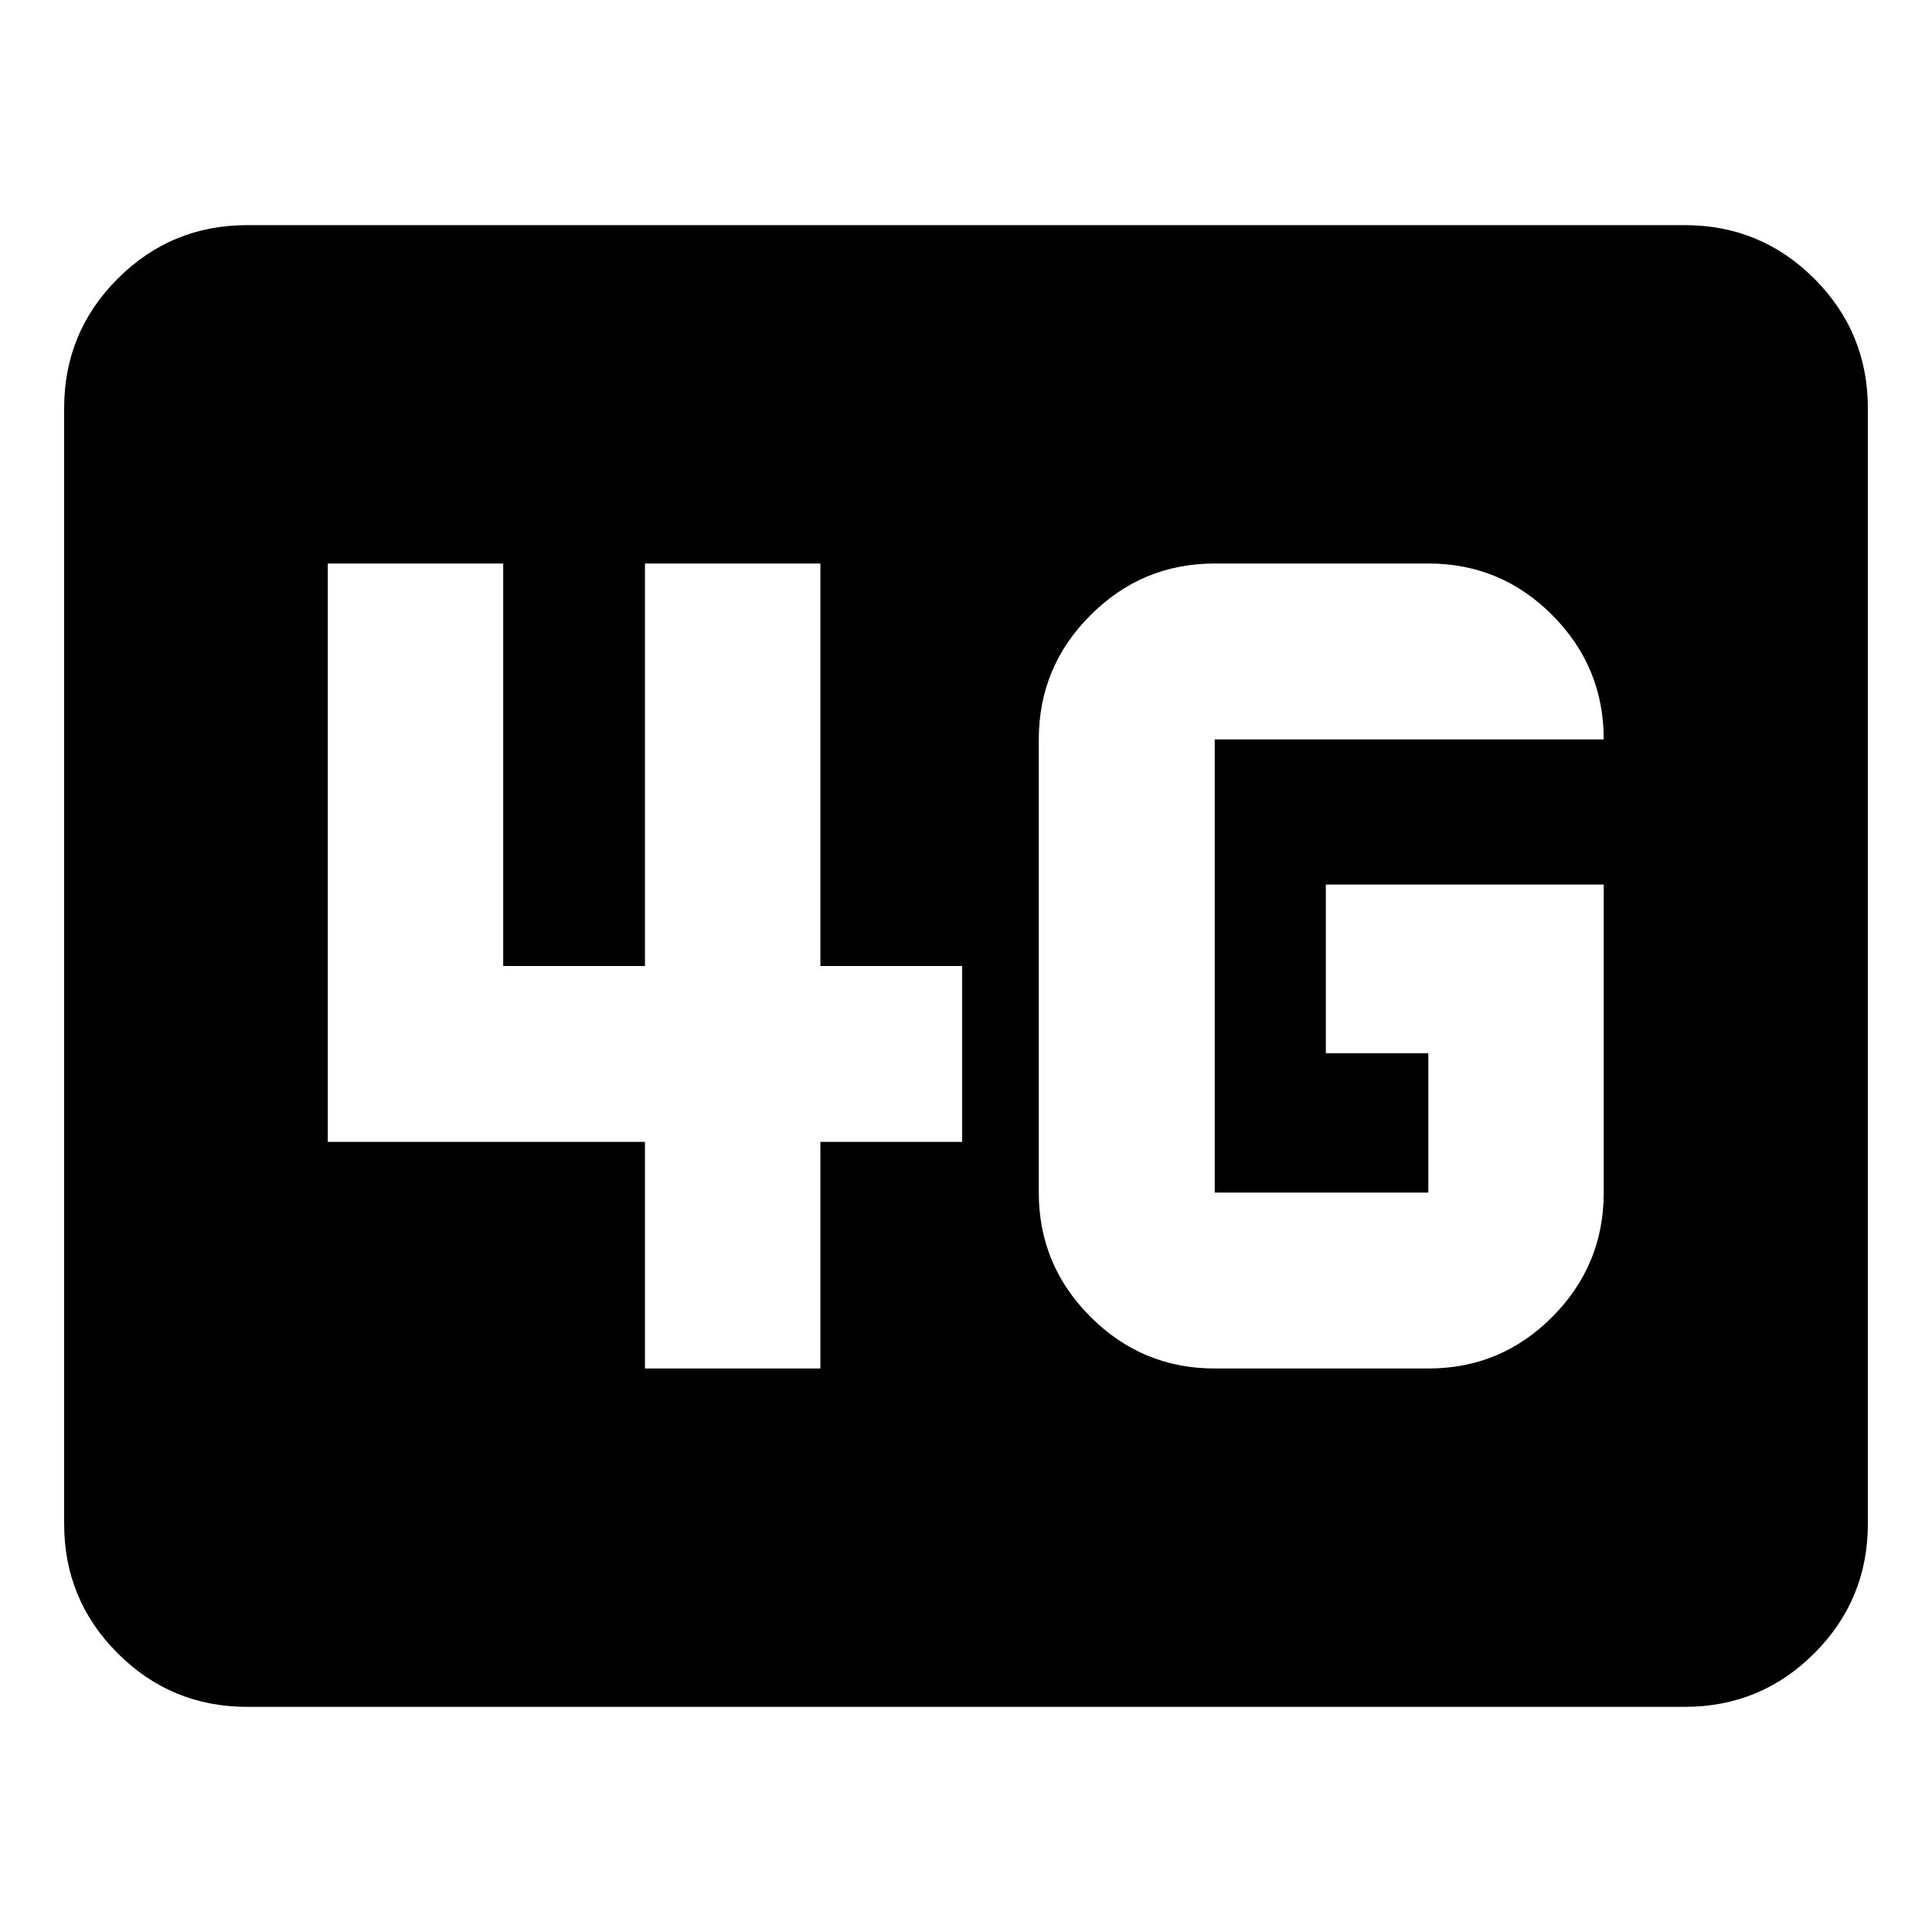<svg xmlns="http://www.w3.org/2000/svg" height="24" viewBox="0 -960 960 960" width="24"><path d="M122.87-111.87q-37.78 0-64.39-26.61t-26.61-64.39v-554.26q0-37.78 26.61-64.39t64.39-26.61h714.26q37.78 0 64.39 26.61t26.61 64.39v554.26q0 37.78-26.61 64.39t-64.39 26.61H122.87Zm674.02-408.61H658.8v83.83h50.92v69.24H603.59v-225.18h193.3q0-36.05-25.53-61.73T709.72-680H603.59q-36.06 0-61.74 25.68t-25.68 61.73v225.18q0 36.05 25.68 61.73T603.59-280h106.13q36.11 0 61.64-25.68t25.53-61.73v-153.07ZM320.48-280h87.17v-112.59h70.44V-480h-70.44v-200h-87.17v200h-70.44v-200h-87.17v287.41h157.61V-280Z"/></svg>